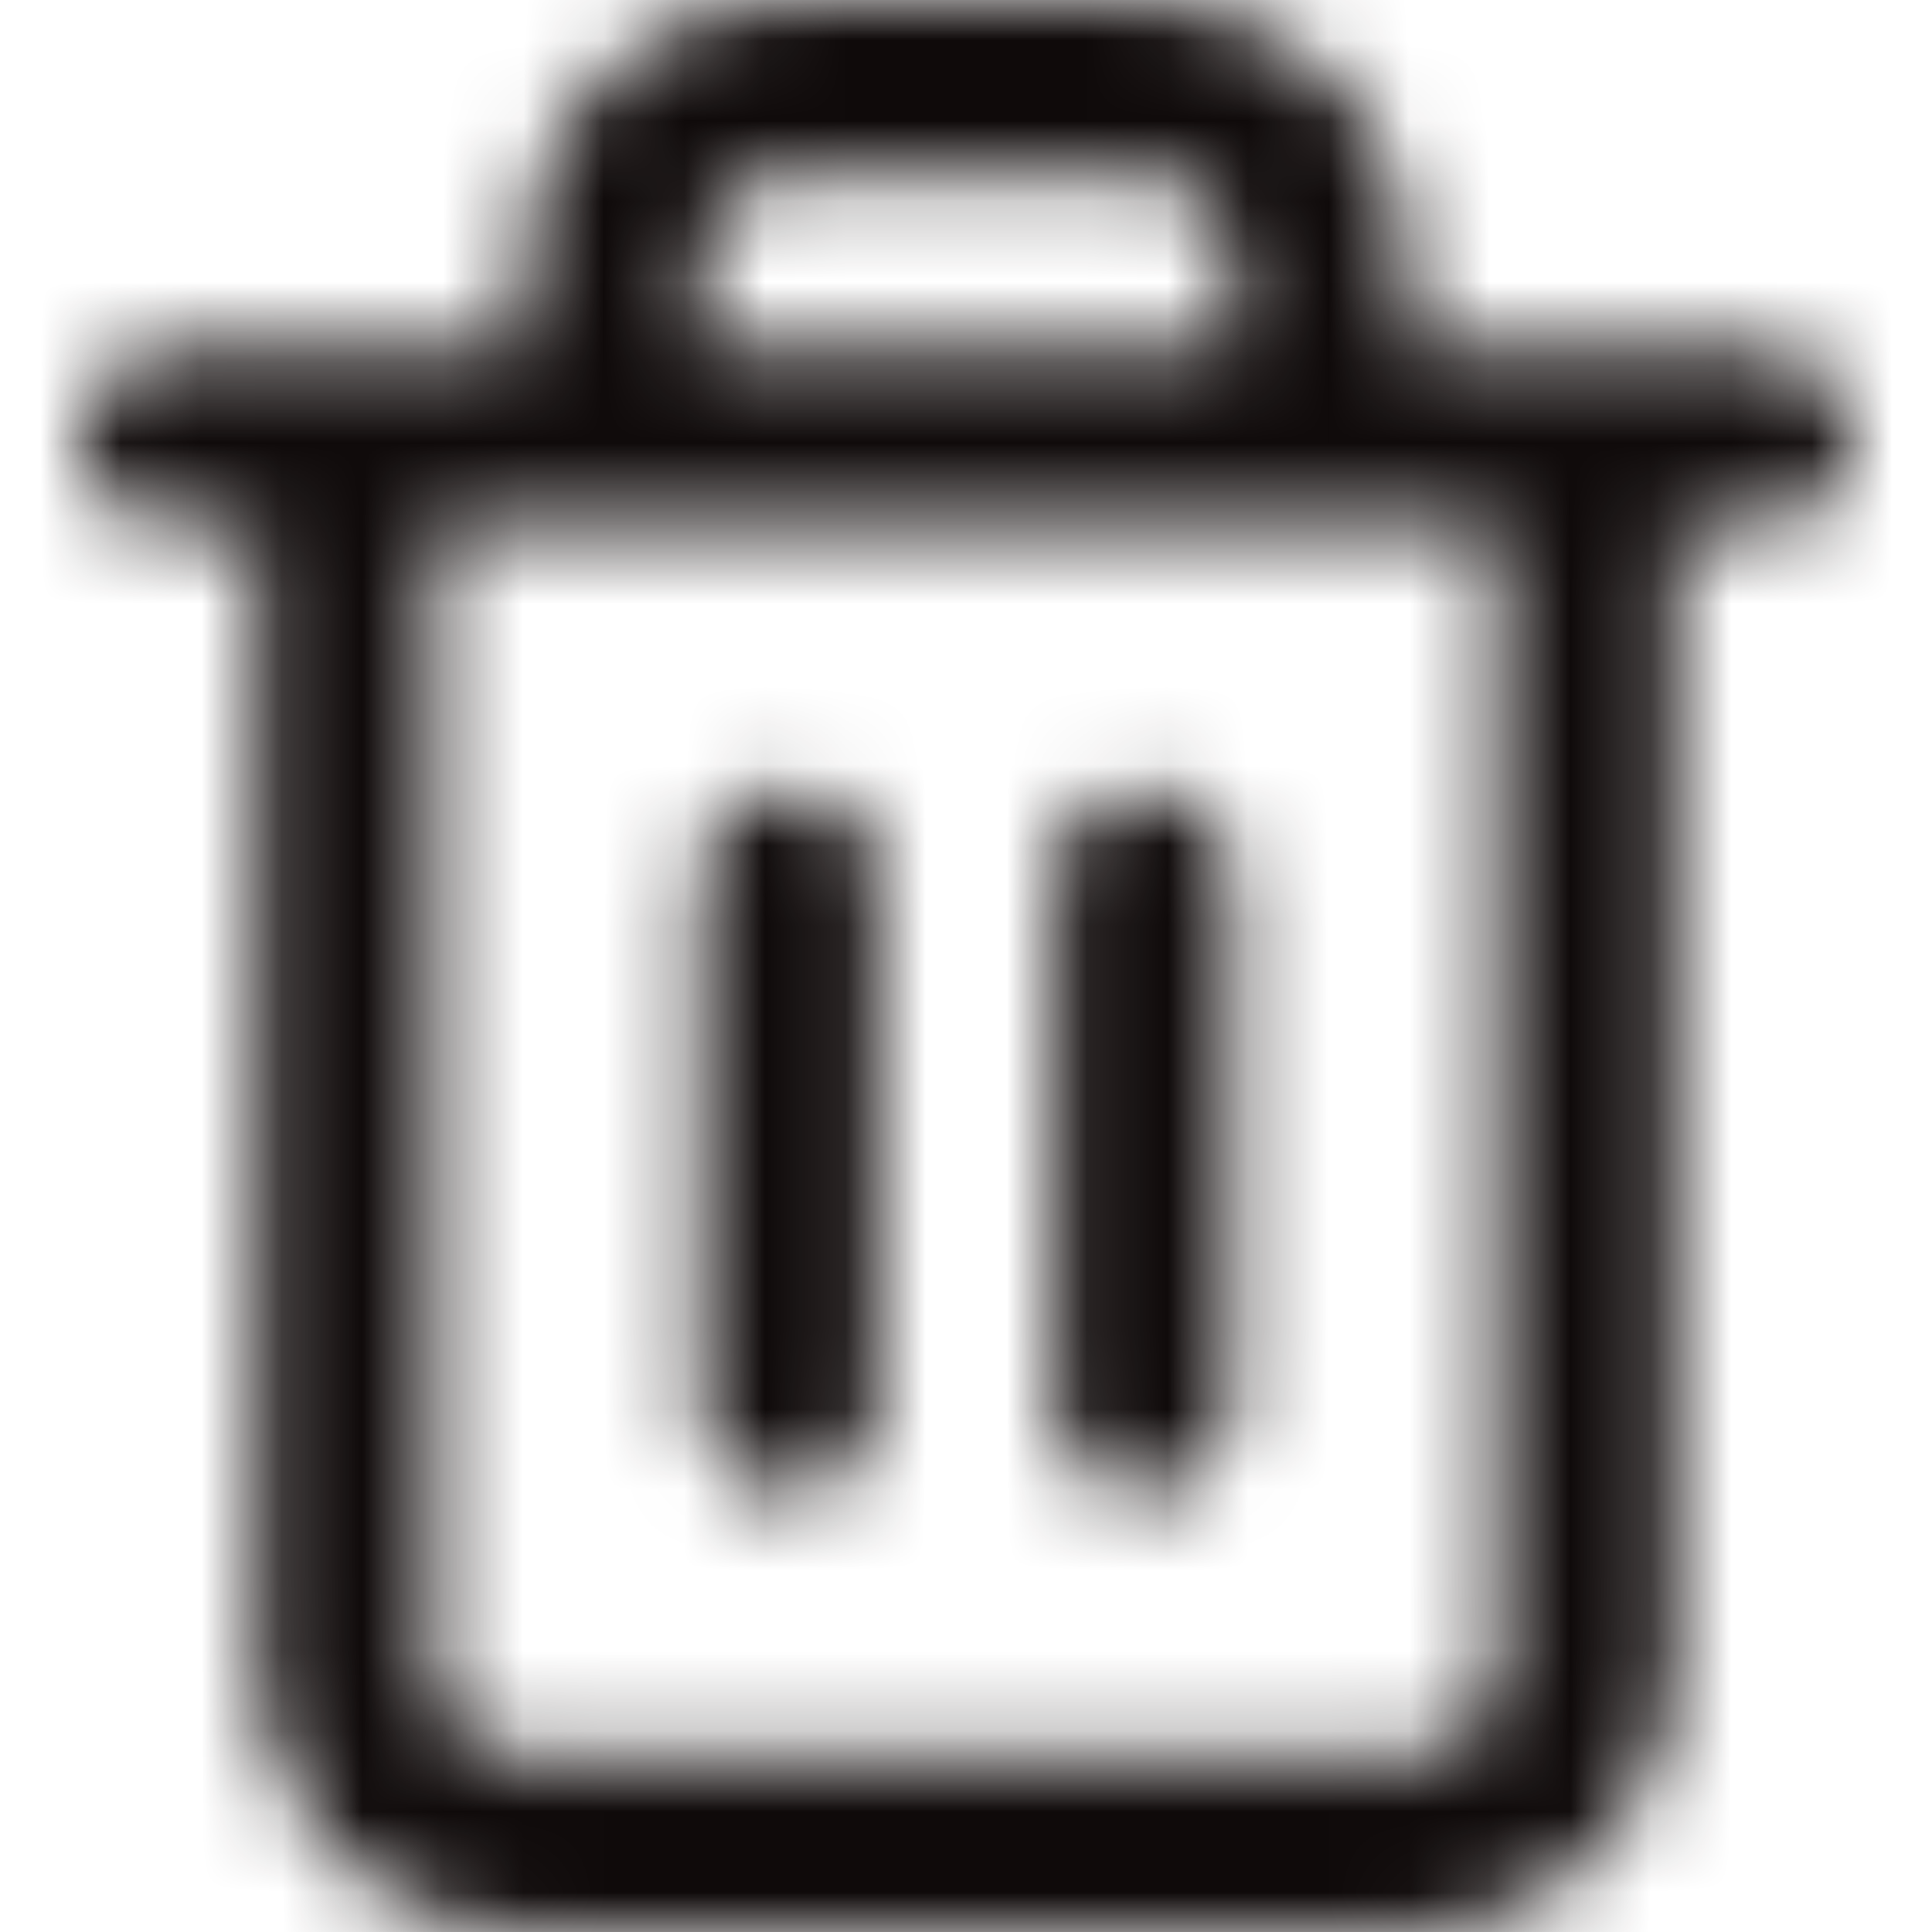 <?xml version="1.0" encoding="UTF-8"?>
<svg width="24px" height="24px" viewBox="0 0 24 24" version="1.1" xmlns="http://www.w3.org/2000/svg" xmlns:xlink="http://www.w3.org/1999/xlink">
    <!-- Generator: Sketch 49.1 (51147) - http://www.bohemiancoding.com/sketch -->
    <title>icon/24x24_trash_o</title>
    <desc>Created with Sketch.</desc>
    <defs>
        <path d="M17.5,4.364 L21.9,4.364 C22.508,4.364 23,4.852 23,5.455 C23,6.057 22.508,6.545 21.9,6.545 L20.8,6.545 L20.8,20.727 C20.8,22.535 19.323,24 17.5,24 L6.5,24 C4.677,24 3.2,22.535 3.2,20.727 L3.2,6.545 L2.1,6.545 C1.492,6.545 1,6.057 1,5.455 C1,4.852 1.492,4.364 2.1,4.364 L6.5,4.364 L6.5,3.273 C6.5,1.465 7.977,0 9.8,0 L14.2,0 C16.023,0 17.5,1.465 17.5,3.273 L17.5,4.364 Z M15.3,4.364 L15.3,3.273 C15.3,2.67 14.808,2.182 14.2,2.182 L9.8,2.182 C9.192,2.182 8.7,2.67 8.7,3.273 L8.7,4.364 L15.3,4.364 Z M18.6,6.545 L5.4,6.545 L5.4,20.727 C5.4,21.33 5.892,21.818 6.5,21.818 L17.5,21.818 C18.108,21.818 18.6,21.33 18.6,20.727 L18.6,6.545 Z M8.7,10.909 C8.7,10.307 9.192,9.818 9.8,9.818 C10.408,9.818 10.9,10.307 10.9,10.909 L10.9,17.455 C10.9,18.057 10.408,18.545 9.8,18.545 C9.192,18.545 8.7,18.057 8.7,17.455 L8.7,10.909 Z M13.1,10.909 C13.1,10.307 13.592,9.818 14.2,9.818 C14.808,9.818 15.3,10.307 15.3,10.909 L15.3,17.455 C15.3,18.057 14.808,18.545 14.2,18.545 C13.592,18.545 13.1,18.057 13.1,17.455 L13.1,10.909 Z" id="path-1"></path>
    </defs>
    <g id="icon/24x24_trash_o" stroke="none" stroke-width="1" fill="none" fill-rule="evenodd">
        <mask id="mask-2" fill="white">
            <use xlink:href="#path-1"></use>
        </mask>
        <g id="24x24_trash_o" fill-rule="nonzero"></g>
        <g id="COLOR/JJ_4.black" mask="url(#mask-2)" fill="#0F0A0A">
            <rect id="Rectangle" x="0" y="0" width="24" height="24"></rect>
        </g>
    </g>
</svg>